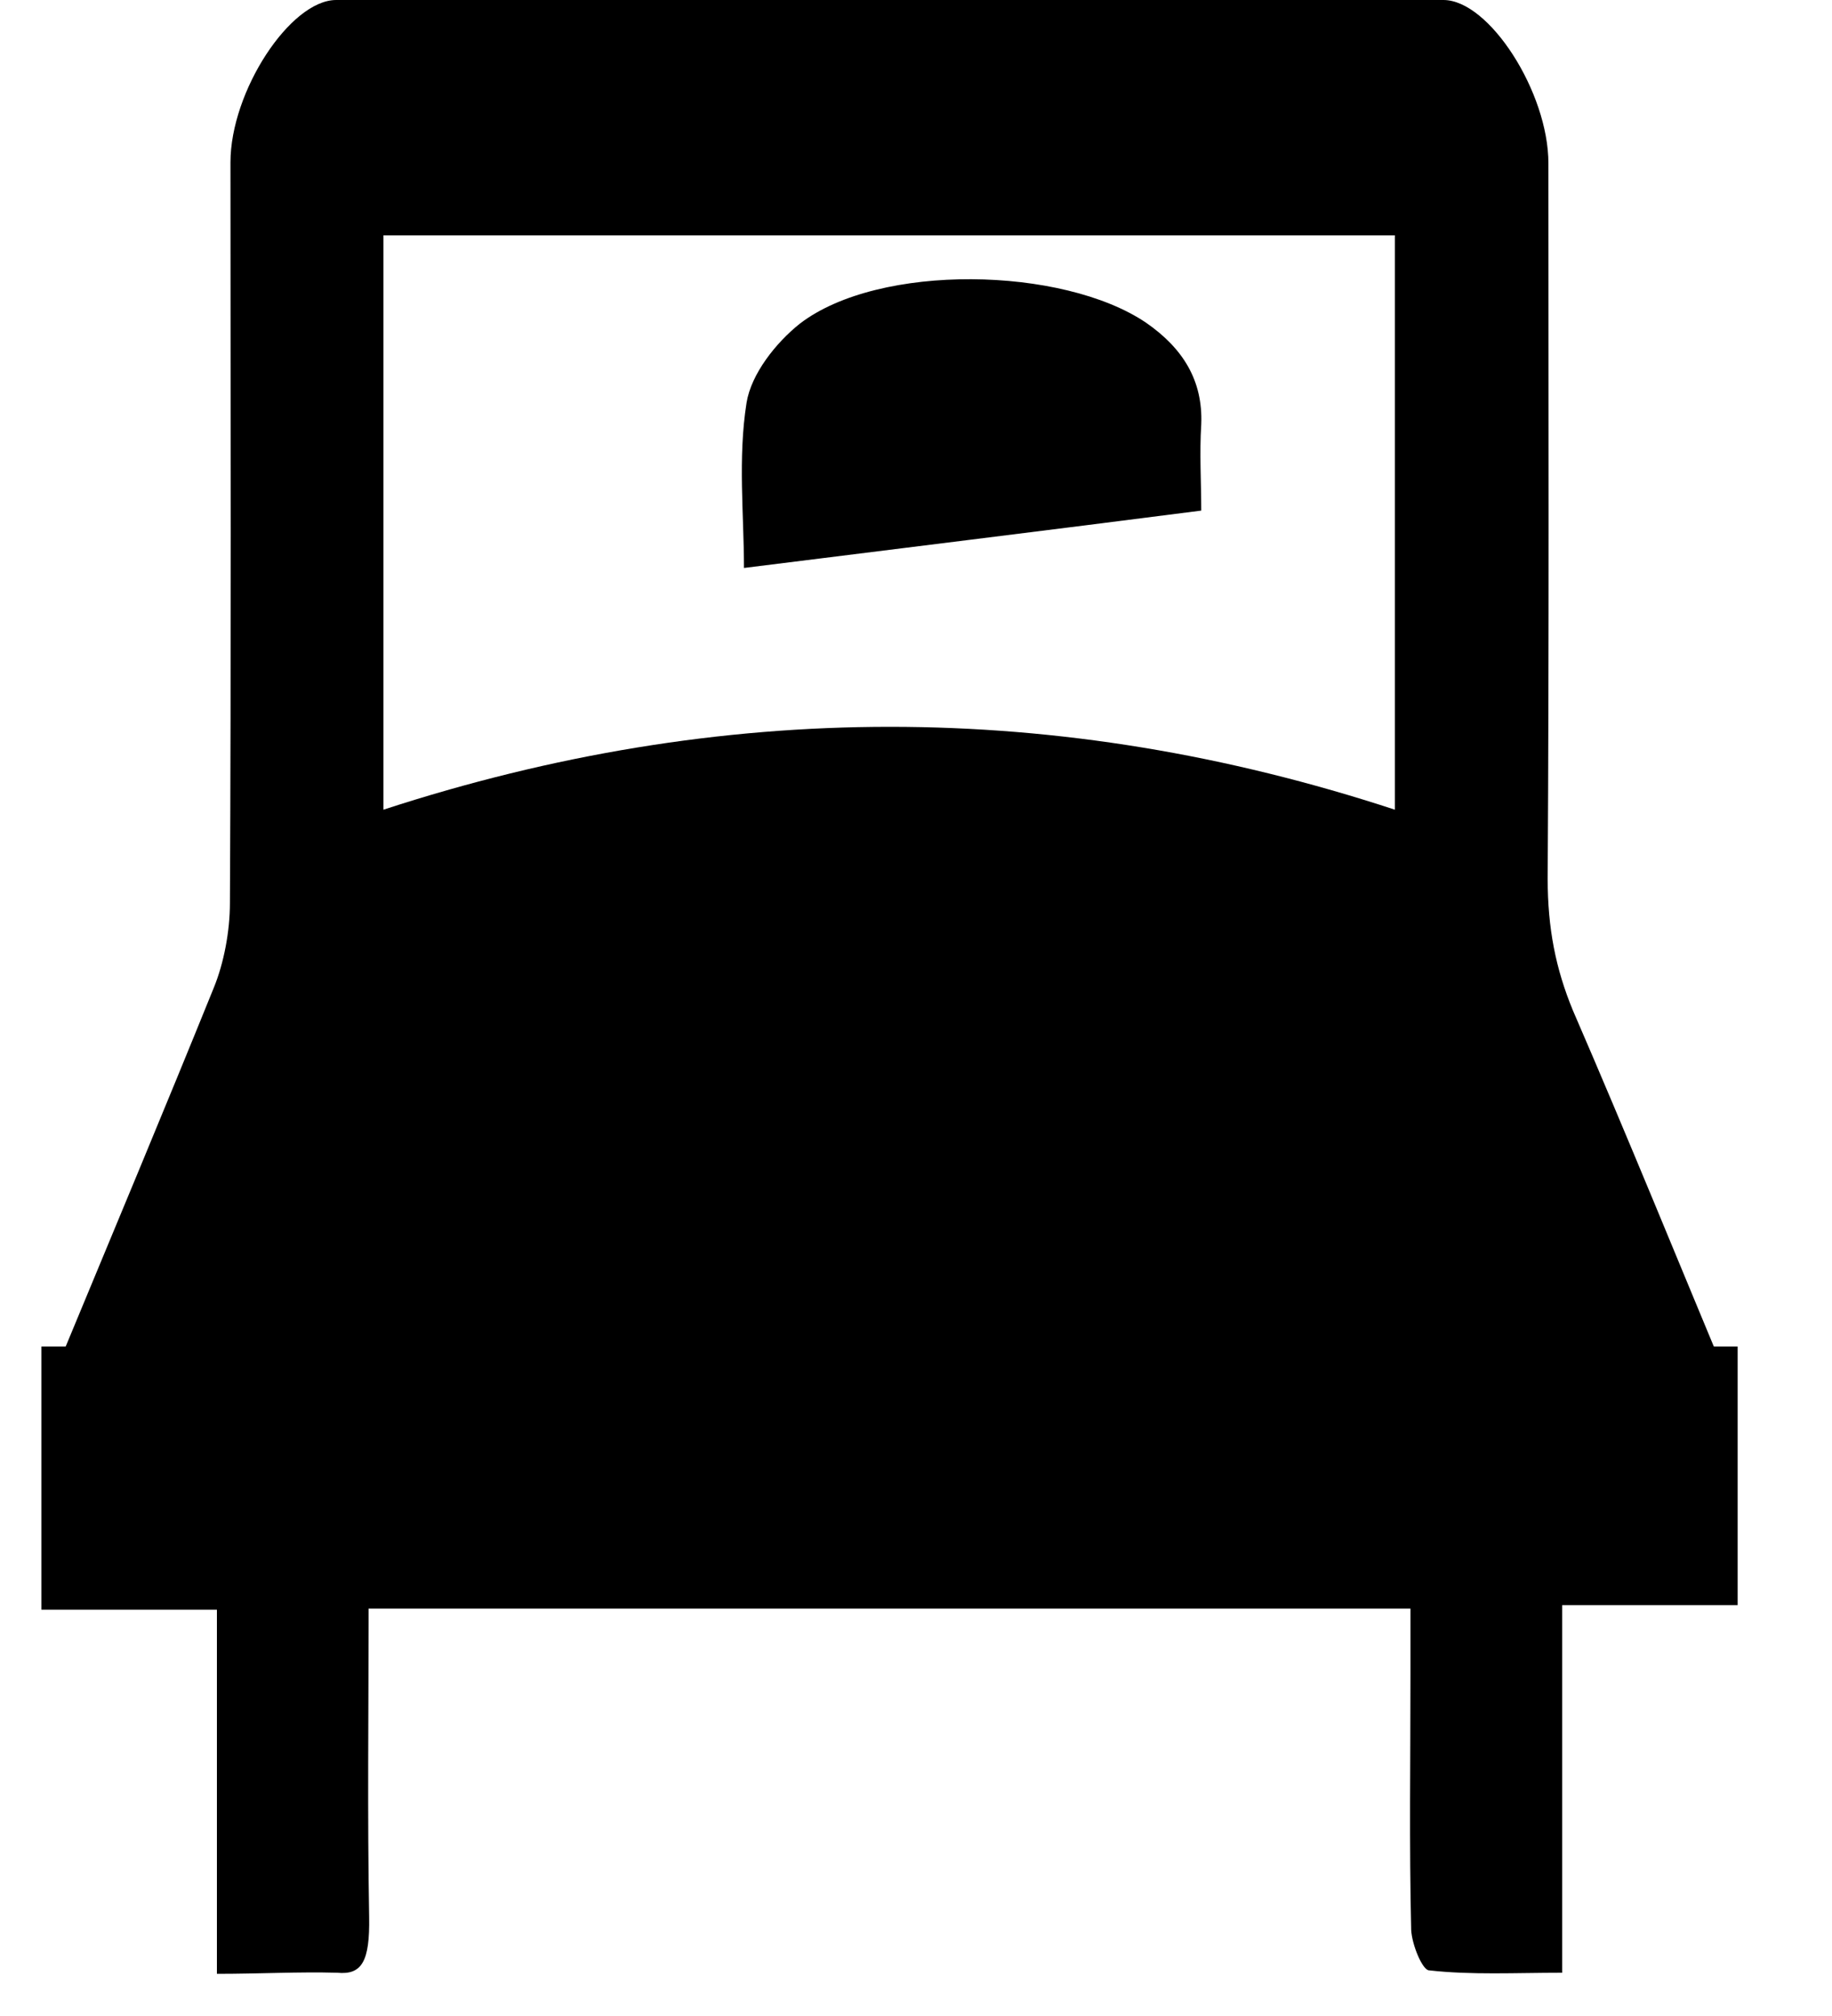 <svg width="10px" height="11px" viewBox="0 0 10 11" version="1.1" xmlns="http://www.w3.org/2000/svg" xmlns:xlink="http://www.w3.org/1999/xlink">
    <g id="Symbols" stroke="none" stroke-width="1" fill-rule="evenodd">
        <path d="M9.472,7.629 C6.383,7.629 3.327,7.629 0.249,7.629 C0.289,7.53 0.315,7.447 0.347,7.375 C0.623,6.71 0.899,6.051 1.168,5.387 C1.222,5.254 1.255,5.082 1.255,4.927 C1.262,3.582 1.258,2.231 1.258,0.886 C1.258,0.498 1.585,0 1.835,0 C3.85,0 5.864,0 7.879,0 C8.129,0 8.452,0.504 8.452,0.891 C8.452,2.192 8.456,3.493 8.448,4.795 C8.448,5.066 8.492,5.287 8.586,5.514 C8.884,6.201 9.167,6.898 9.472,7.629 Z M2.093,4.418 C3.941,3.815 5.777,3.815 7.614,4.418 C7.614,3.355 7.614,2.32 7.614,1.284 C5.766,1.284 3.933,1.284 2.093,1.284 C2.093,2.336 2.093,3.366 2.093,4.418 Z" id="path0_fill"></path>
        <path d="M1.184,10.77 C1.184,10.081 1.184,9.454 1.184,8.783 C0.861,8.783 0.549,8.783 0.226,8.783 C0.226,8.29 0.226,7.834 0.226,7.347 C3.308,7.347 6.389,7.347 9.485,7.347 C9.485,7.803 9.485,8.265 9.485,8.758 C9.173,8.758 8.861,8.758 8.527,8.758 C8.527,9.435 8.527,10.087 8.527,10.764 C8.269,10.764 8.033,10.777 7.801,10.751 C7.765,10.751 7.707,10.612 7.703,10.53 C7.692,10.068 7.699,9.6 7.699,9.138 C7.699,9.024 7.699,8.91 7.699,8.777 C5.797,8.777 3.914,8.777 2.012,8.777 C2.012,9.347 2.005,9.903 2.015,10.46 C2.019,10.701 1.976,10.777 1.841,10.764 C1.631,10.758 1.42,10.77 1.184,10.77 Z" id="path1_fill"></path>
        <path d="M4.061,3.099 C4.061,2.81 4.027,2.501 4.075,2.198 C4.1,2.041 4.235,1.87 4.366,1.766 C4.798,1.434 5.801,1.453 6.256,1.761 C6.455,1.899 6.567,2.074 6.557,2.316 C6.547,2.473 6.557,2.63 6.557,2.786 C5.709,2.895 4.89,2.995 4.061,3.099 Z" id="path3_fill"></path>
    </g>
</svg>
